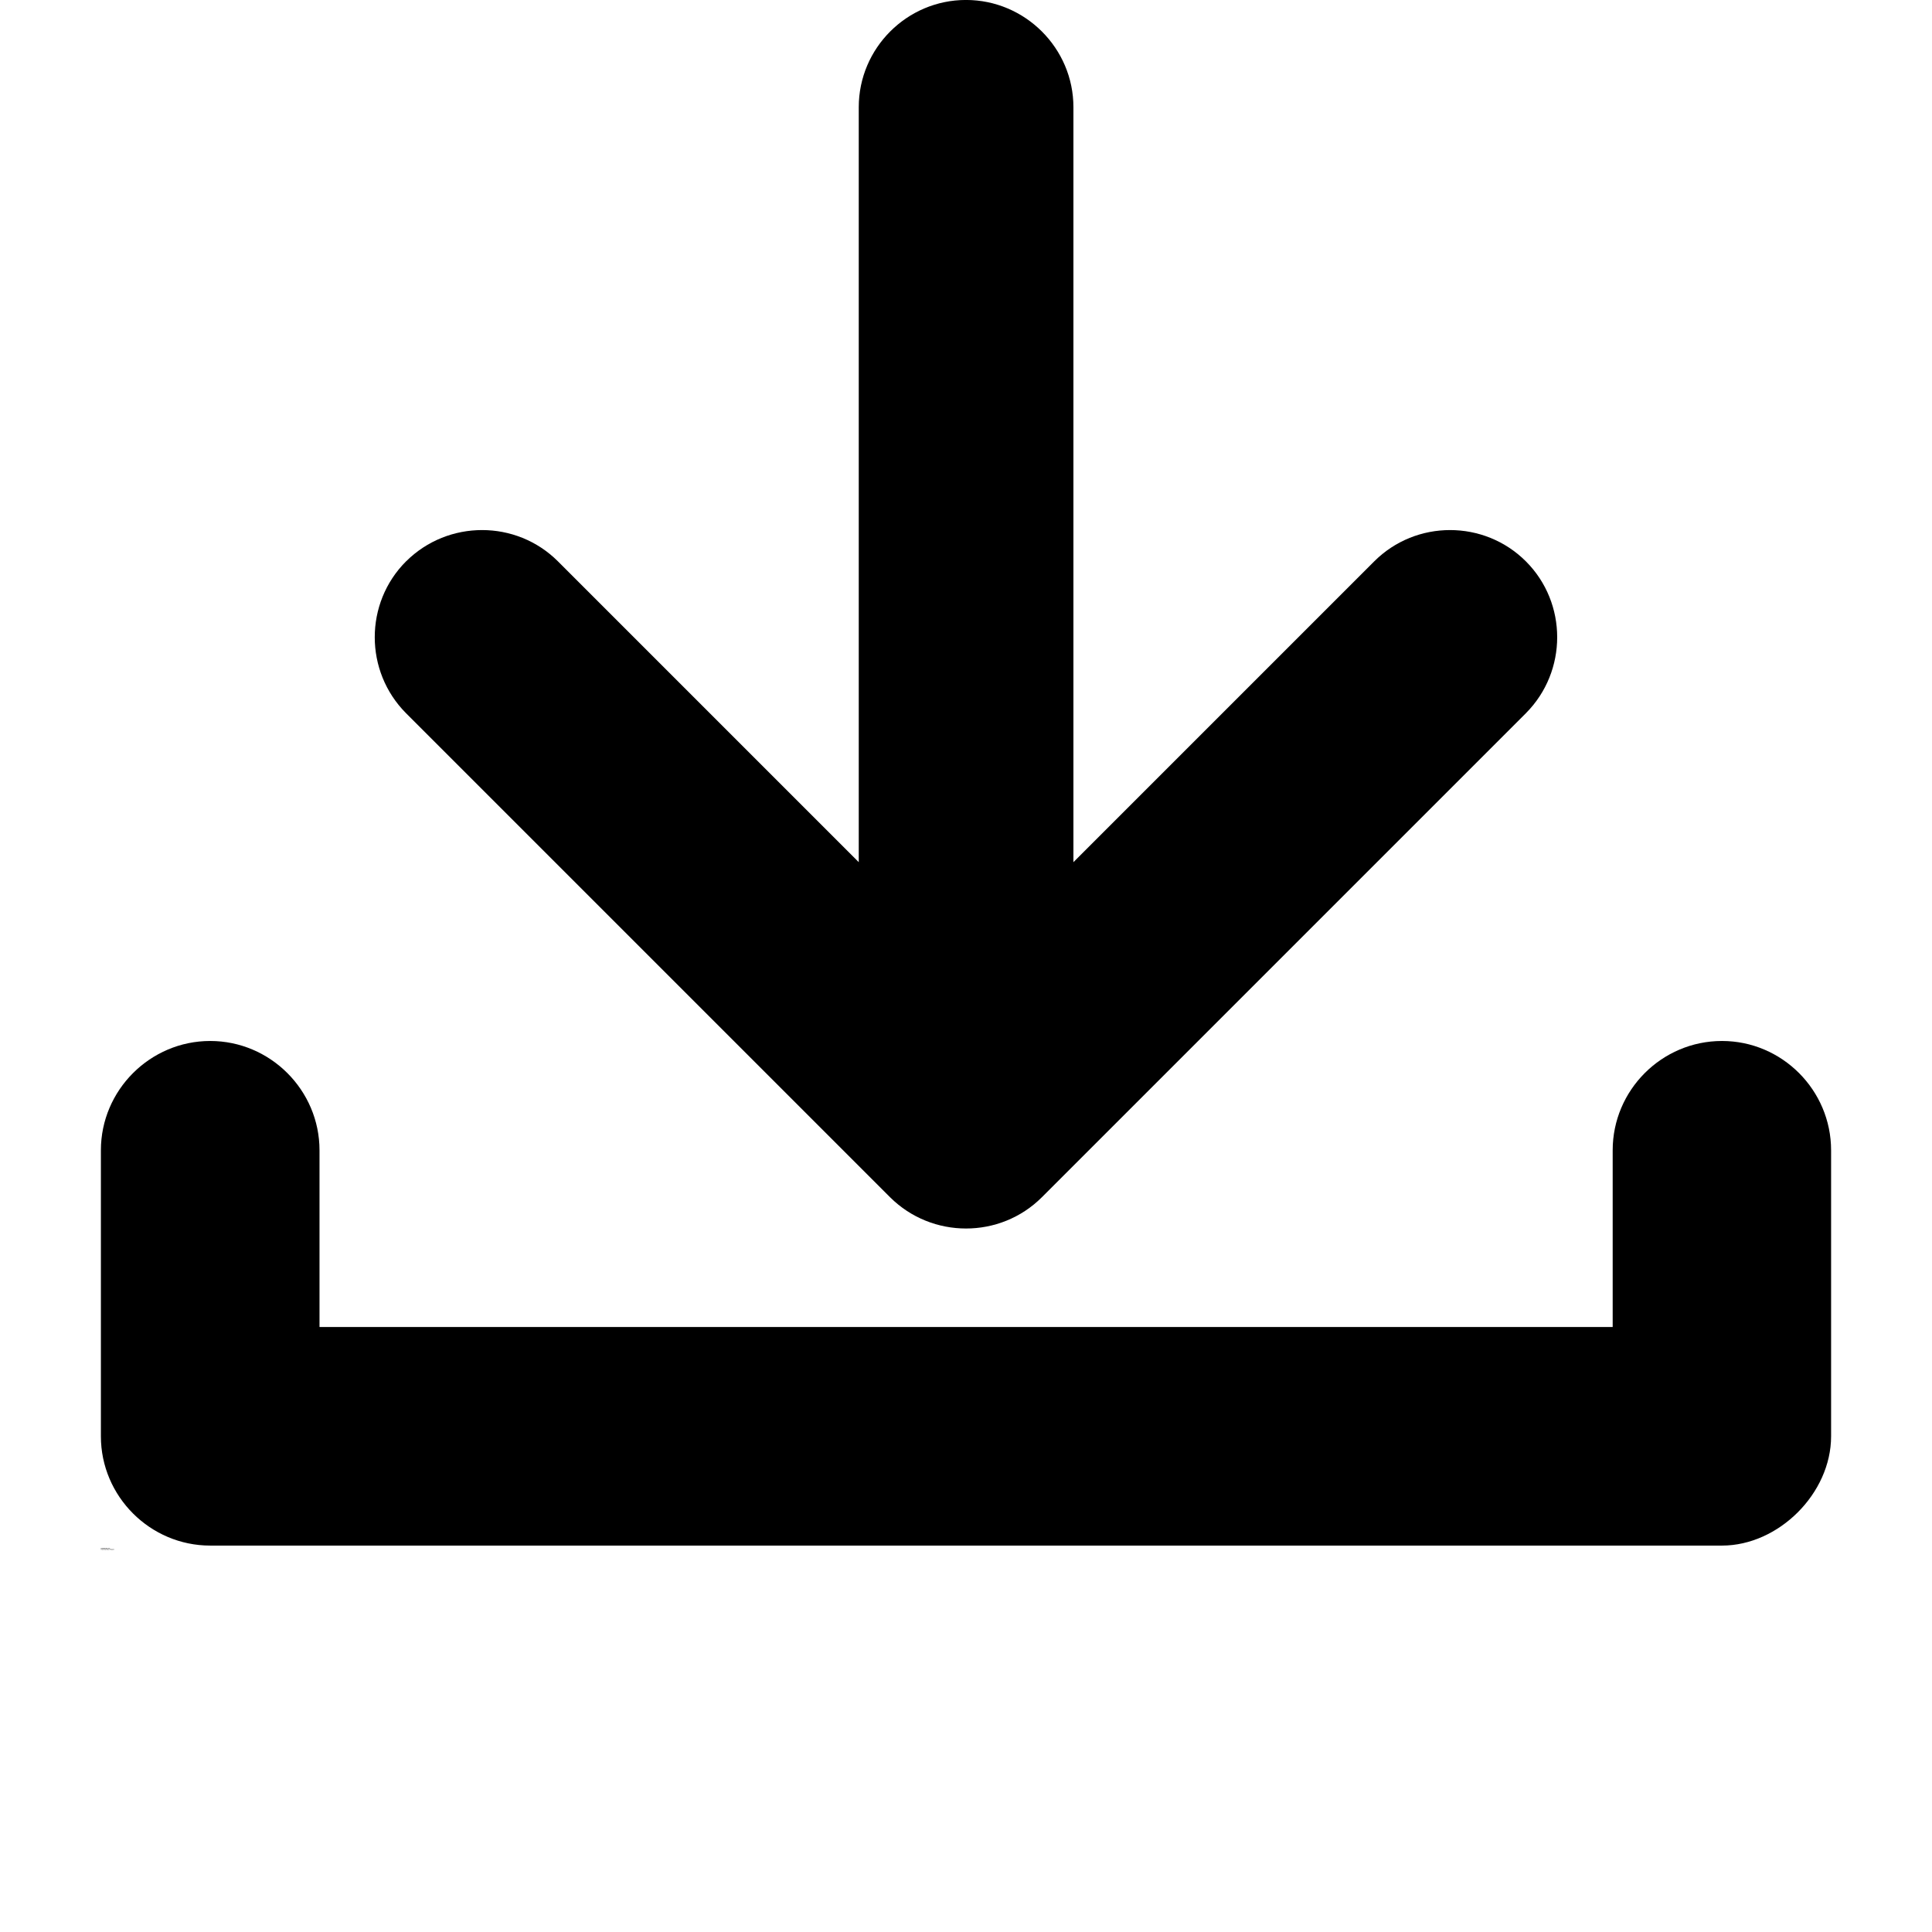 <?xml version="1.0" encoding="UTF-8"?>
<svg width="700pt" height="700pt" version="1.1" viewBox="0 0 700 700" xmlns="http://www.w3.org/2000/svg" xmlns:xlink="http://www.w3.org/1999/xlink">
 <defs>
  <symbol id="s" overflow="visible">
   <path d="m0.25-0.016c-0.012 0.012-0.027 0.016-0.047 0.016h-0.031c-0.055 0-0.094-0.008-0.125-0.031-0.023-0.031-0.031-0.066-0.031-0.109 0-0.039 0.008-0.07 0.031-0.094 0.031-0.031 0.07-0.047 0.125-0.047 0.008 0 0.02 0.008 0.031 0.016h0.047v0.062c-0.012-0.008-0.027-0.016-0.047-0.016-0.012-0.008-0.023-0.016-0.031-0.016-0.023 0-0.043 0.012-0.062 0.031-0.012 0.012-0.016 0.031-0.016 0.062s0.004 0.059 0.016 0.078c0.02 0.012 0.039 0.016 0.062 0.016h0.031c0.02-0.008 0.035-0.02 0.047-0.031z"/>
  </symbol>
  <symbol id="d" overflow="visible">
   <path d="m0.188-0.141c-0.012-0.008-0.023-0.016-0.031-0.016-0.023 0-0.039 0.008-0.047 0.016-0.012 0.012-0.016 0.027-0.016 0.047v0.094h-0.062v-0.203h0.062v0.031c0.008-0.008 0.02-0.02 0.031-0.031 0.008-0.008 0.023-0.016 0.047-0.016h0.016z"/>
  </symbol>
  <symbol id="a" overflow="visible">
   <path d="m0.234-0.109v0.031h-0.156c0.008 0.012 0.016 0.023 0.016 0.031h0.047 0.031c0.02 0 0.039-0.004 0.062-0.016v0.047c-0.023 0.012-0.043 0.016-0.062 0.016h-0.031c-0.043 0-0.074-0.004-0.094-0.016-0.023-0.02-0.031-0.047-0.031-0.078 0-0.039 0.008-0.07 0.031-0.094 0.02-0.02 0.047-0.031 0.078-0.031s0.055 0.012 0.078 0.031c0.02 0.023 0.031 0.047 0.031 0.078zm-0.062-0.016c0-0.008-0.008-0.02-0.016-0.031-0.012-0.008-0.023-0.016-0.031-0.016-0.012 0-0.023 0.008-0.031 0.016 0 0.012-0.008 0.023-0.016 0.031z"/>
  </symbol>
  <symbol id="j" overflow="visible">
   <path d="m0.125-0.094c-0.012 0-0.023 0.008-0.031 0.016-0.012 0-0.016 0.008-0.016 0.016v0.016h0.031 0.031c0.008-0.008 0.016-0.02 0.016-0.031v-0.016zm0.094-0.031v0.125h-0.062v-0.031c-0.012 0.012-0.023 0.023-0.031 0.031h-0.031c-0.023 0-0.043-0.004-0.062-0.016-0.012-0.008-0.016-0.023-0.016-0.047 0-0.02 0.004-0.035 0.016-0.047 0.02-0.008 0.051-0.016 0.094-0.016h0.031v-0.016c0-0.008-0.008-0.016-0.016-0.016 0-0.008-0.012-0.016-0.031-0.016-0.012 0-0.027 0.008-0.047 0.016h-0.031v-0.047h0.031c0.02-0.008 0.039-0.016 0.062-0.016 0.031 0 0.051 0.012 0.062 0.031 0.02 0.012 0.031 0.031 0.031 0.062z"/>
  </symbol>
  <symbol id="c" overflow="visible">
   <path d="m0.109-0.266v0.062h0.062v0.047h-0.062v0.078 0.031h0.016 0.047v0.047h-0.062c-0.023 0-0.043-0.004-0.062-0.016-0.012-0.008-0.016-0.031-0.016-0.062v-0.078h-0.031v-0.047h0.031v-0.062z"/>
  </symbol>
  <symbol id="i" overflow="visible">
   <path d="m0.172-0.172v-0.125h0.062v0.297h-0.062v-0.031c-0.012 0.012-0.023 0.023-0.031 0.031h-0.031c-0.031 0-0.059-0.004-0.078-0.016-0.012-0.02-0.016-0.047-0.016-0.078 0-0.039 0.004-0.07 0.016-0.094 0.02-0.02 0.047-0.031 0.078-0.031 0.008 0 0.02 0.008 0.031 0.016 0.008 0.012 0.02 0.023 0.031 0.031zm-0.047 0.125c0.008 0 0.02-0.004 0.031-0.016 0.008-0.008 0.016-0.02 0.016-0.031 0-0.02-0.008-0.035-0.016-0.047-0.012-0.02-0.023-0.031-0.031-0.031-0.012 0-0.023 0.012-0.031 0.031-0.012 0.012-0.016 0.027-0.016 0.047 0 0.012 0.004 0.023 0.016 0.031 0.008 0.012 0.02 0.016 0.031 0.016z"/>
  </symbol>
  <symbol id="h" overflow="visible">
   <path d="m0.141-0.047c0.02 0 0.031-0.004 0.031-0.016 0.008-0.008 0.016-0.02 0.016-0.031 0-0.02-0.008-0.035-0.016-0.047 0-0.02-0.012-0.031-0.031-0.031-0.012 0-0.023 0.012-0.031 0.031-0.012 0.012-0.016 0.027-0.016 0.047 0 0.012 0.004 0.023 0.016 0.031 0.008 0.012 0.02 0.016 0.031 0.016zm-0.047-0.125c0.008-0.008 0.02-0.02 0.031-0.031 0.008-0.008 0.023-0.016 0.047-0.016 0.02 0 0.035 0.012 0.047 0.031 0.02 0.023 0.031 0.055 0.031 0.094 0 0.031-0.012 0.059-0.031 0.078-0.012 0.012-0.027 0.016-0.047 0.016h-0.047c-0.012-0.008-0.023-0.02-0.031-0.031v0.031h-0.062v-0.297h0.062z"/>
  </symbol>
  <symbol id="g" overflow="visible">
   <path d="m0-0.203h0.078l0.047 0.141 0.047-0.141h0.062l-0.078 0.219c-0.012 0.02-0.023 0.035-0.031 0.047-0.012 0.008-0.027 0.016-0.047 0.016h-0.047v-0.047h0.031 0.016c0.008 0 0.016-0.008 0.016-0.016v-0.016z"/>
  </symbol>
  <symbol id="e" overflow="visible">
   <path d="m0.031-0.203h0.062v0.203c0 0.02-0.008 0.035-0.016 0.047-0.012 0.02-0.031 0.031-0.062 0.031h-0.031v-0.047h0.016 0.016c0.008 0 0.016-0.012 0.016-0.031zm0-0.094h0.062v0.062h-0.062z"/>
  </symbol>
  <symbol id="b" overflow="visible">
   <path d="m0.125-0.172c-0.012 0-0.023 0.008-0.031 0.016-0.012 0.012-0.016 0.031-0.016 0.062 0 0.012 0.004 0.023 0.016 0.031 0.008 0.012 0.02 0.016 0.031 0.016 0.02 0 0.031-0.004 0.031-0.016 0.008-0.008 0.016-0.02 0.016-0.031 0-0.031-0.008-0.051-0.016-0.062 0-0.008-0.012-0.016-0.031-0.016zm0-0.047c0.039 0 0.066 0.012 0.078 0.031 0.02 0.023 0.031 0.055 0.031 0.094 0 0.031-0.012 0.059-0.031 0.078-0.012 0.012-0.039 0.016-0.078 0.016-0.031 0-0.059-0.004-0.078-0.016-0.023-0.02-0.031-0.047-0.031-0.078 0-0.039 0.008-0.07 0.031-0.094 0.02-0.02 0.047-0.031 0.078-0.031z"/>
  </symbol>
  <symbol id="f" overflow="visible">
   <path d="m0.234-0.125v0.125h-0.062v-0.094-0.031-0.016c0-0.008-0.008-0.016-0.016-0.016h-0.016c-0.012 0-0.023 0.008-0.031 0.016-0.012 0.012-0.016 0.027-0.016 0.047v0.094h-0.062v-0.203h0.062v0.031c0.008-0.008 0.02-0.02 0.031-0.031 0.008-0.008 0.023-0.016 0.047-0.016 0.02 0 0.035 0.012 0.047 0.031 0.008 0.012 0.016 0.031 0.016 0.062z"/>
  </symbol>
  <symbol id="r" overflow="visible">
   <path d="m0.031-0.203h0.062v0.203h-0.062zm0-0.094h0.062v0.062h-0.062z"/>
  </symbol>
  <symbol id="q" overflow="visible">
   <path d="m0.172-0.297v0.062h-0.047-0.016v0.016 0.016h0.062v0.047h-0.062v0.156h-0.062v-0.156h-0.047v-0.047h0.047v-0.016c0-0.02 0.004-0.035 0.016-0.047 0.008-0.02 0.031-0.031 0.062-0.031z"/>
  </symbol>
  <symbol id="p" overflow="visible">
   <path d="m0.219-0.172c0.008-0.008 0.02-0.02 0.031-0.031 0.008-0.008 0.023-0.016 0.047-0.016 0.02 0 0.035 0.012 0.047 0.031 0.008 0.012 0.016 0.031 0.016 0.062v0.125h-0.062v-0.109-0.016c0-0.008-0.008-0.016-0.016-0.016 0-0.008-0.008-0.016-0.016-0.016-0.012 0-0.023 0.008-0.031 0.016v0.047 0.094h-0.062v-0.109c0-0.02-0.008-0.031-0.016-0.031 0-0.008-0.008-0.016-0.016-0.016-0.012 0-0.023 0.008-0.031 0.016-0.012 0.012-0.016 0.027-0.016 0.047v0.094h-0.062v-0.203h0.062v0.031c0.008-0.008 0.02-0.02 0.031-0.031 0.008-0.008 0.02-0.016 0.031-0.016 0.02 0 0.035 0.008 0.047 0.016 0.008 0.012 0.016 0.023 0.016 0.031z"/>
  </symbol>
  <symbol id="o" overflow="visible">
   <path d="m0.234-0.125v0.125h-0.062v-0.094-0.031-0.016c0-0.008-0.008-0.016-0.016-0.016h-0.016c-0.012 0-0.023 0.008-0.031 0.016-0.012 0.012-0.016 0.027-0.016 0.047v0.094h-0.062v-0.297h0.062v0.125c0.008-0.008 0.02-0.02 0.031-0.031 0.008-0.008 0.023-0.016 0.047-0.016 0.02 0 0.035 0.012 0.047 0.031 0.008 0.012 0.016 0.031 0.016 0.062z"/>
  </symbol>
  <symbol id="n" overflow="visible">
   <path d="m0.031-0.281h0.078l0.109 0.188v-0.188h0.062v0.281h-0.078l-0.109-0.188v0.188h-0.062z"/>
  </symbol>
  <symbol id="m" overflow="visible">
   <path d="m0.031-0.078v-0.125h0.062v0.016 0.047 0.031 0.047c0.008 0.012 0.016 0.016 0.016 0.016h0.016c0.008 0 0.02-0.004 0.031-0.016 0.008-0.008 0.016-0.023 0.016-0.047v-0.094h0.062v0.203h-0.062v-0.031c-0.012 0.012-0.023 0.023-0.031 0.031h-0.047c-0.023 0-0.039-0.004-0.047-0.016-0.012-0.02-0.016-0.039-0.016-0.062z"/>
  </symbol>
  <symbol id="l" overflow="visible">
   <path d="m0.031-0.281h0.125c0.031 0 0.055 0.012 0.078 0.031 0.02 0.012 0.031 0.031 0.031 0.062s-0.012 0.059-0.031 0.078c-0.023 0.012-0.047 0.016-0.078 0.016h-0.047v0.094h-0.078zm0.078 0.062v0.078h0.031c0.02 0 0.031-0.004 0.031-0.016 0.008-0.008 0.016-0.02 0.016-0.031 0-0.008-0.008-0.016-0.016-0.016 0-0.008-0.012-0.016-0.031-0.016z"/>
  </symbol>
  <symbol id="k" overflow="visible">
   <path d="m0.203-0.203v0.062c-0.012-0.008-0.023-0.016-0.031-0.016-0.012-0.008-0.023-0.016-0.031-0.016-0.012 0-0.027 0.012-0.047 0.031-0.012 0.012-0.016 0.027-0.016 0.047 0 0.012 0.004 0.023 0.016 0.031 0.02 0.012 0.035 0.016 0.047 0.016h0.031c0.008 0 0.02-0.004 0.031-0.016v0.062h-0.031-0.031c-0.043 0-0.074-0.004-0.094-0.016-0.023-0.02-0.031-0.047-0.031-0.078 0-0.039 0.008-0.07 0.031-0.094 0.02-0.02 0.051-0.031 0.094-0.031 0.008 0 0.02 0.008 0.031 0.016h0.031z"/>
  </symbol>
 </defs>
 <g>
  <path d="m147.13 203.39c15.191-15.117 39.91-15.117 55.023 0l108.99 108.99v-273.54c0-21.391 17.461-38.852 38.852-38.852s38.926 17.461 38.926 38.852v273.54l108.99-108.99c15.117-15.117 39.832-15.117 54.949 0 15.117 15.117 15.117 39.832 0 55.023l-175.36 175.36c-15.117 15.117-39.832 15.117-55.023 0l-175.36-175.36c-15.117-15.191-15.117-39.91 0-55.023z"/>
  <path d="m36.555 520.39v-103.62c0-21.77 17.836-39.605 39.605-39.605 21.77 0 39.605 17.836 39.605 39.605v64.02h468.54v-64.02c0-21.77 17.762-39.605 39.605-39.605 21.77 0 39.531 17.836 39.531 39.605v103.62c0 20.711-19.047 39.605-39.531 39.605h-547.75c-21.77 0-39.605-17.836-39.605-39.605z"/>
  <use x="36.555" y="561.133" xlink:href="#s"/>
  <use x="36.832" y="561.133" xlink:href="#d"/>
  <use x="37.02" y="561.133" xlink:href="#a"/>
  <use x="37.273" y="561.133" xlink:href="#j"/>
  <use x="37.527" y="561.133" xlink:href="#c"/>
  <use x="37.711" y="561.133" xlink:href="#a"/>
  <use x="37.965" y="561.133" xlink:href="#i"/>
  <use x="38.367" y="561.133" xlink:href="#h"/>
  <use x="38.641" y="561.133" xlink:href="#g"/>
  <use x="39.016" y="561.133" xlink:href="#e"/>
  <use x="39.145" y="561.133" xlink:href="#b"/>
  <use x="39.406" y="561.133" xlink:href="#f"/>
  <use x="39.676" y="561.133" xlink:href="#r"/>
  <use x="36.555" y="561.512" xlink:href="#q"/>
  <use x="36.719" y="561.512" xlink:href="#d"/>
  <use x="36.906" y="561.512" xlink:href="#b"/>
  <use x="37.164" y="561.512" xlink:href="#p"/>
  <use x="37.691" y="561.512" xlink:href="#c"/>
  <use x="37.871" y="561.512" xlink:href="#o"/>
  <use x="38.141" y="561.512" xlink:href="#a"/>
  <use x="38.527" y="561.512" xlink:href="#n"/>
  <use x="38.844" y="561.512" xlink:href="#b"/>
  <use x="39.102" y="561.512" xlink:href="#m"/>
  <use x="39.371" y="561.512" xlink:href="#f"/>
  <use x="39.773" y="561.512" xlink:href="#l"/>
  <use x="40.051" y="561.512" xlink:href="#d"/>
  <use x="40.238" y="561.512" xlink:href="#b"/>
  <use x="40.496" y="561.512" xlink:href="#e"/>
  <use x="40.625" y="561.512" xlink:href="#a"/>
  <use x="40.883" y="561.512" xlink:href="#k"/>
  <use x="41.105" y="561.512" xlink:href="#c"/>
 </g>
</svg>
